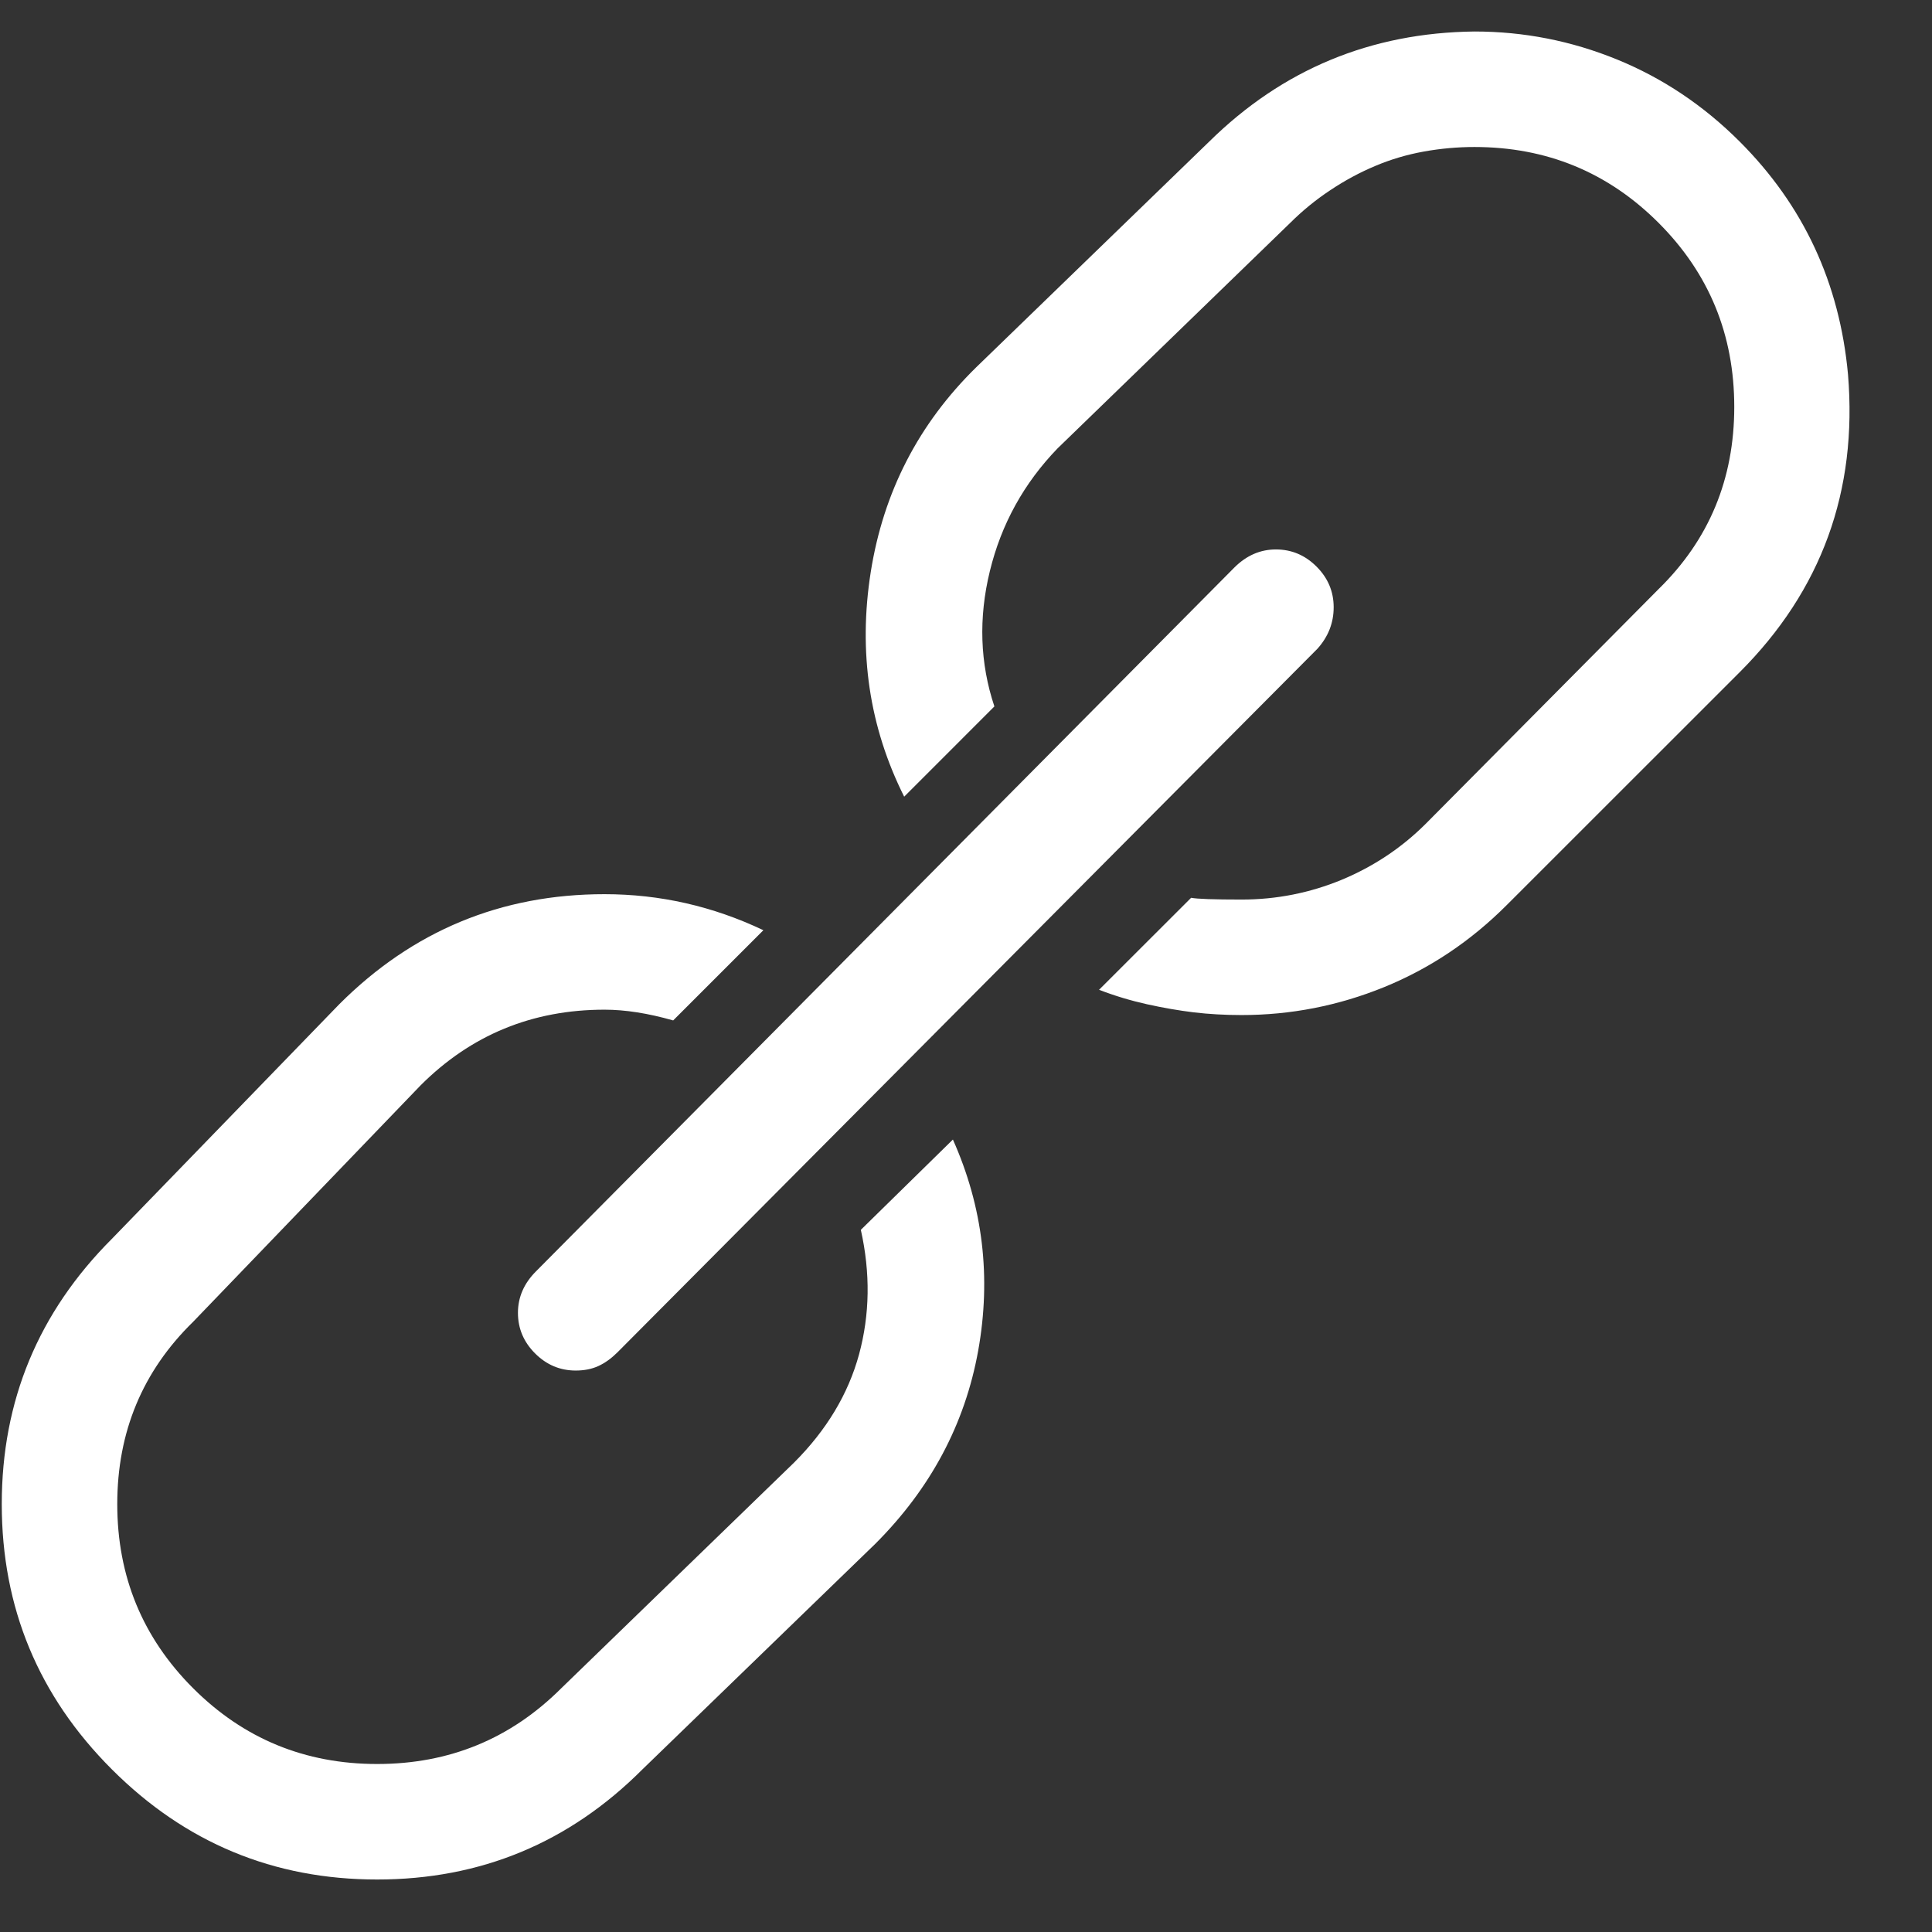 <?xml version="1.0" encoding="UTF-8"?>
<svg width="23px" height="23px" viewBox="0 0 23 23" version="1.1" xmlns="http://www.w3.org/2000/svg" xmlns:xlink="http://www.w3.org/1999/xlink">
    <rect x="0" y="0" width="23" height="23" fill="#333333" stroke="none"/>
    <!-- Generator: Sketch 47.1 (45422) - http://www.bohemiancoding.com/sketch -->
    <title>icon / link</title>
    <desc>Created with Sketch.</desc>
    <defs></defs>
    <g id="Symbols" stroke="none" stroke-width="1" fill="none" fill-rule="evenodd">
        <g id="icon-/-link" fill="#FFFFFF">
            <path d="M6.166,15.629 C6.166,15.443 6.238,15.278 6.381,15.135 L14.695,6.756 C14.839,6.613 15.003,6.541 15.189,6.541 C15.376,6.541 15.537,6.609 15.673,6.745 C15.809,6.881 15.877,7.042 15.877,7.229 C15.877,7.415 15.813,7.579 15.684,7.723 L7.348,16.102 C7.276,16.173 7.201,16.227 7.122,16.263 C7.043,16.299 6.954,16.316 6.854,16.316 C6.667,16.316 6.506,16.248 6.37,16.112 C6.234,15.976 6.166,15.815 6.166,15.629 Z M10.248,14.641 L11.344,13.566 C11.702,14.368 11.802,15.206 11.645,16.08 C11.487,16.954 11.079,17.72 10.42,18.379 L7.648,21.064 C6.775,21.938 5.722,22.375 4.49,22.375 C3.258,22.375 2.206,21.938 1.332,21.064 C0.458,20.191 0.021,19.138 0.021,17.906 C0.021,16.674 0.458,15.622 1.332,14.748 L4.039,11.955 C4.913,11.081 5.965,10.645 7.197,10.645 C7.856,10.645 8.486,10.788 9.088,11.074 L8.014,12.148 C7.713,12.062 7.441,12.02 7.197,12.02 C6.338,12.02 5.607,12.32 5.006,12.922 L2.299,15.736 C1.697,16.324 1.396,17.047 1.396,17.906 C1.396,18.766 1.697,19.496 2.299,20.098 C2.9,20.699 3.631,21 4.49,21 C5.35,21 6.08,20.699 6.682,20.098 L9.453,17.412 C9.84,17.025 10.098,16.596 10.227,16.123 C10.355,15.65 10.363,15.156 10.248,14.641 Z M20.711,1.686 C21.47,2.445 21.9,3.368 22,4.457 C22.115,5.846 21.685,7.028 20.711,8.002 L17.939,10.773 C17.51,11.203 17.023,11.529 16.479,11.751 C15.934,11.973 15.368,12.084 14.781,12.084 C14.581,12.084 14.391,12.073 14.212,12.052 C14.033,12.03 13.847,11.998 13.653,11.955 C13.46,11.912 13.27,11.855 13.084,11.783 L14.18,10.688 C14.251,10.702 14.452,10.709 14.781,10.709 C15.197,10.709 15.594,10.63 15.974,10.473 C16.353,10.315 16.686,10.093 16.973,9.807 L19.744,7.014 C20.346,6.426 20.646,5.703 20.646,4.844 C20.646,3.984 20.346,3.254 19.744,2.652 C19.143,2.051 18.412,1.75 17.553,1.75 C17.352,1.75 17.152,1.768 16.951,1.804 C16.751,1.84 16.557,1.897 16.371,1.976 C16.185,2.054 16.006,2.151 15.834,2.266 C15.662,2.38 15.505,2.509 15.361,2.652 L12.59,5.338 C12.189,5.753 11.92,6.24 11.784,6.799 C11.648,7.357 11.666,7.895 11.838,8.41 L10.764,9.484 C10.348,8.654 10.216,7.762 10.366,6.81 C10.517,5.857 10.936,5.044 11.623,4.371 L14.395,1.686 C15.268,0.826 16.321,0.389 17.553,0.375 C18.14,0.375 18.706,0.486 19.25,0.708 C19.794,0.93 20.281,1.256 20.711,1.686 Z"></path>
        </g>
    </g>
</svg>